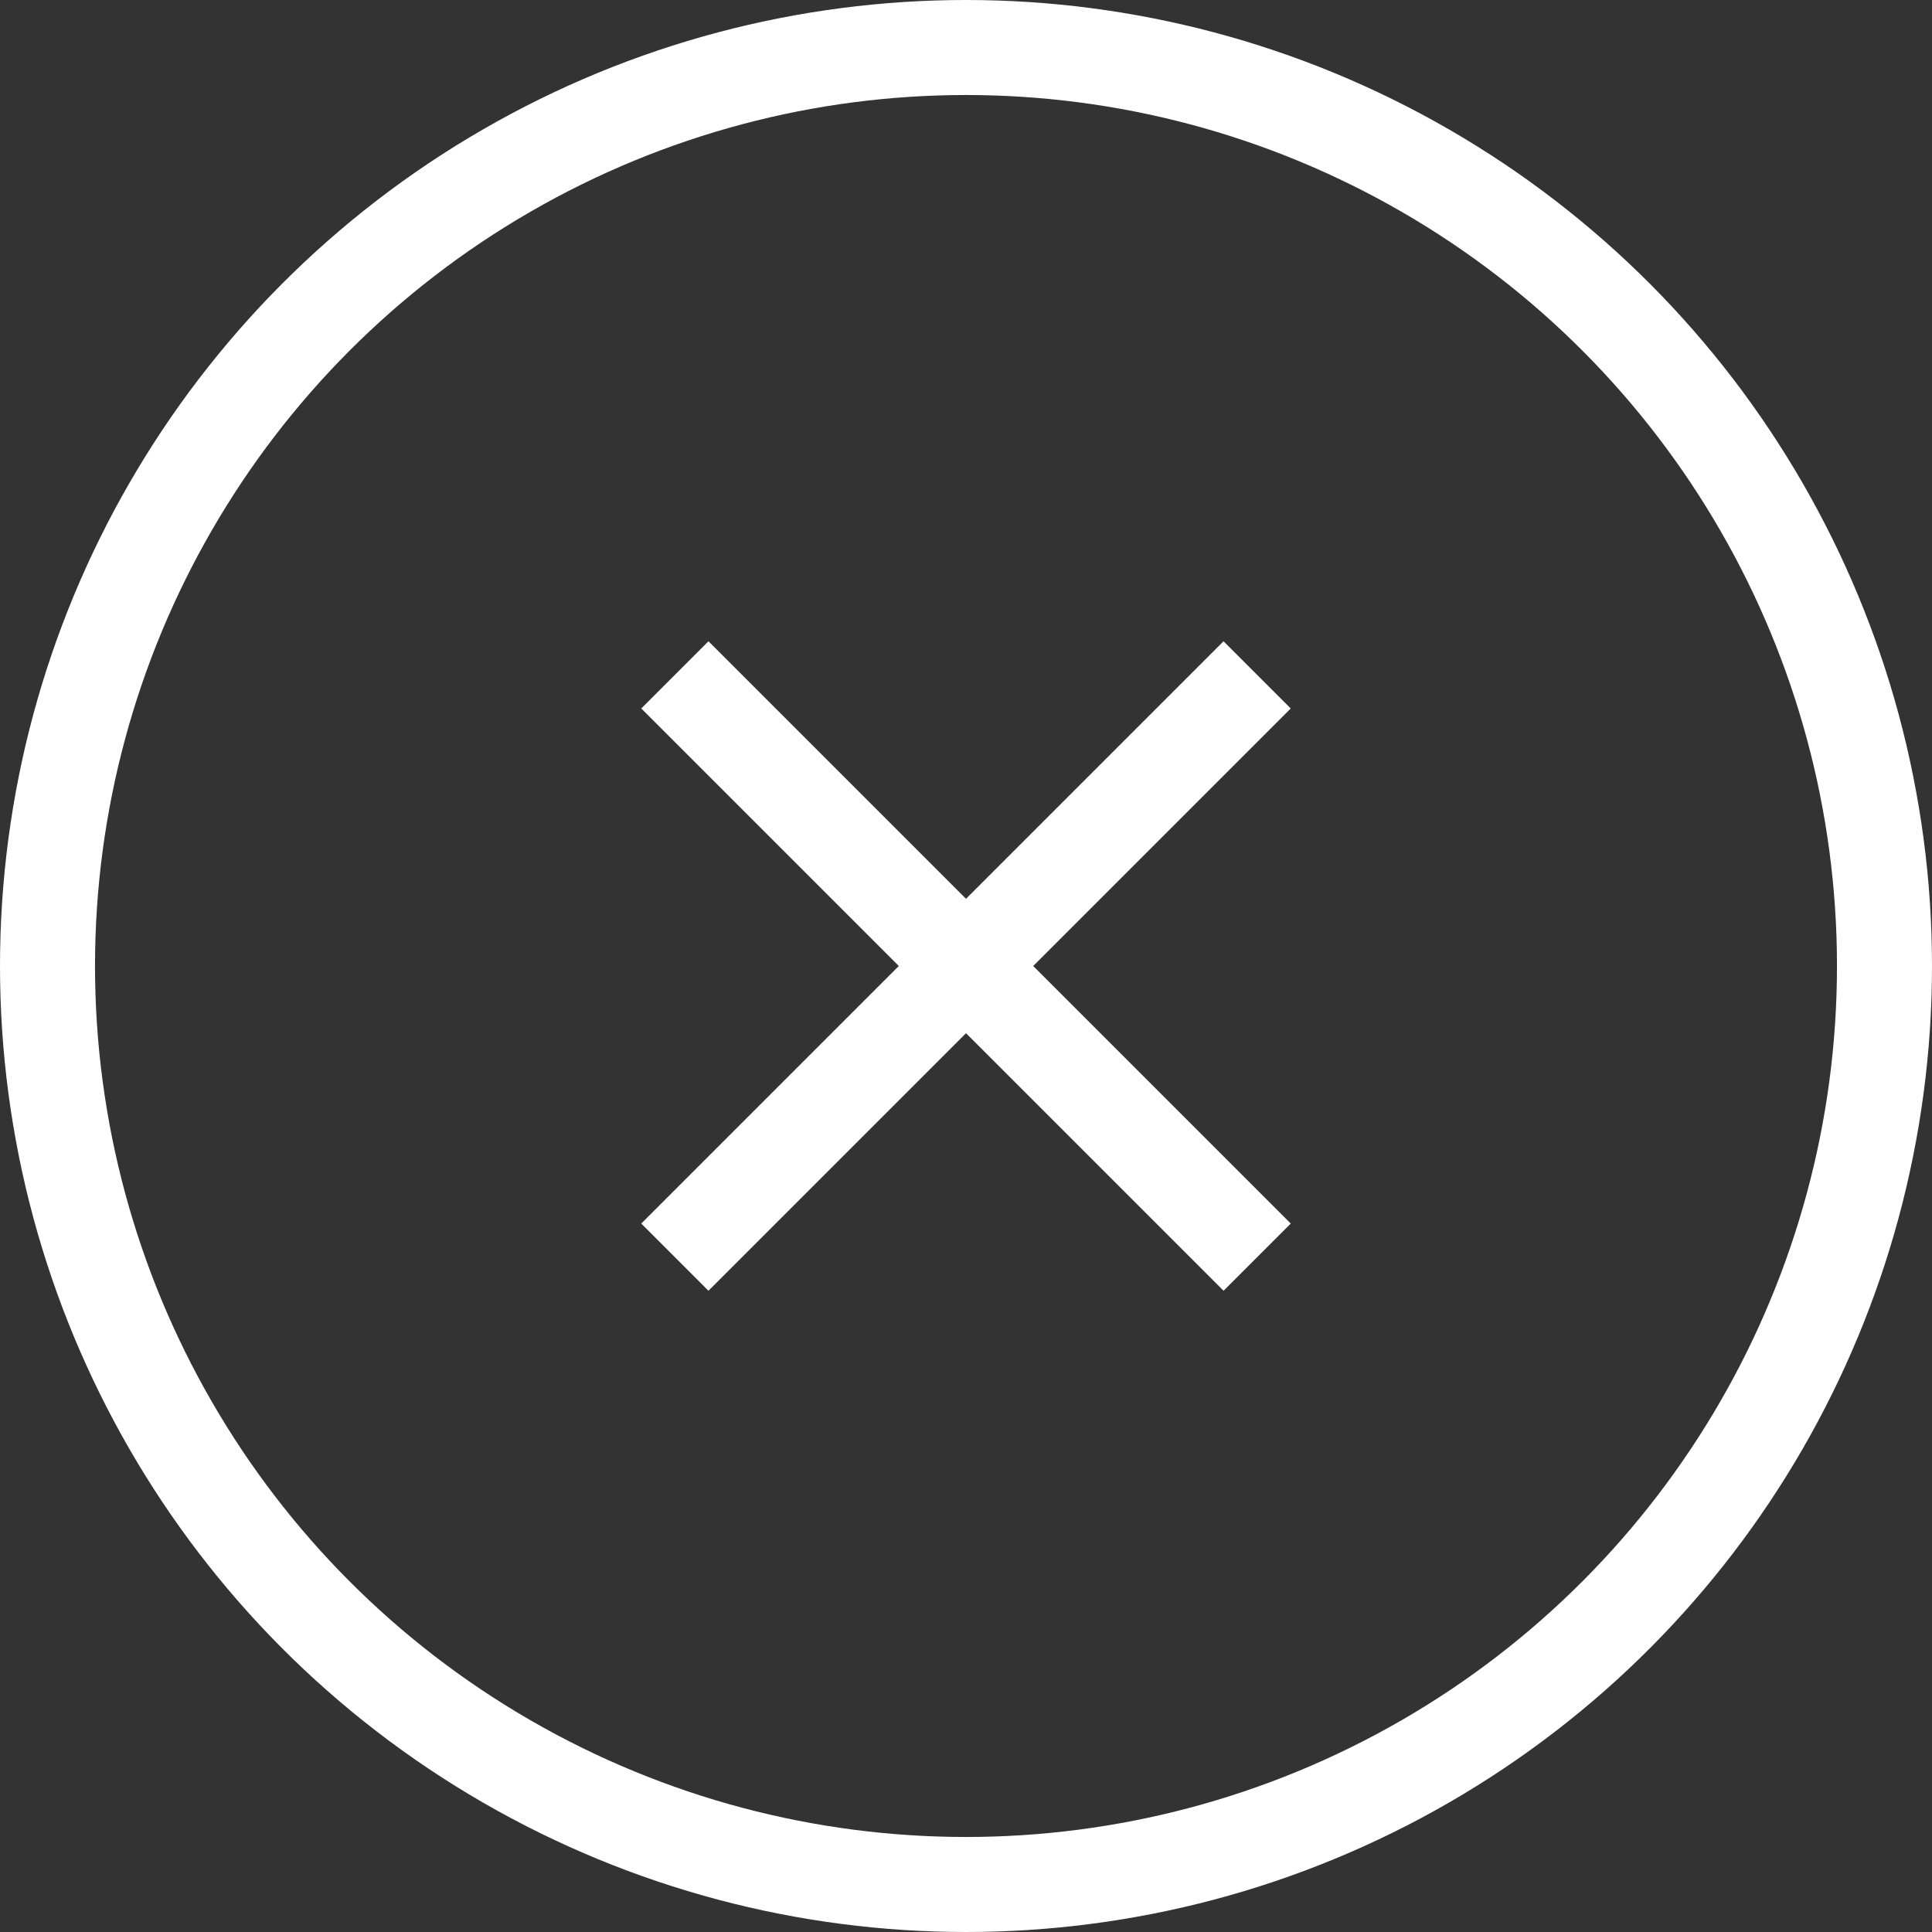 <svg xmlns="http://www.w3.org/2000/svg" width="61" height="61" viewBox="0 0 61 61">
  <rect x="0" y="0" width="61" height="61" fill="#333333" stroke="none"/>
  <g id="Back" transform="translate(-1783 -26)">
    <g id="Ellipse_48" data-name="Ellipse 48" transform="translate(1783 26)" fill="none" stroke="#fff" stroke-width="3">
      <circle cx="30.5" cy="30.5" r="30.5" stroke="none"/>
      <circle cx="30.5" cy="30.5" r="29" fill="none"/>
    </g>
    <line id="Line_39" data-name="Line 39" y2="26" transform="translate(1822.692 47.308) rotate(45)" fill="none" stroke="#fff" stroke-width="3"/>
    <line id="Line_40" data-name="Line 40" x1="26" transform="translate(1804.308 47.308) rotate(45)" fill="none" stroke="#fff" stroke-width="3"/>
  </g>
</svg>
